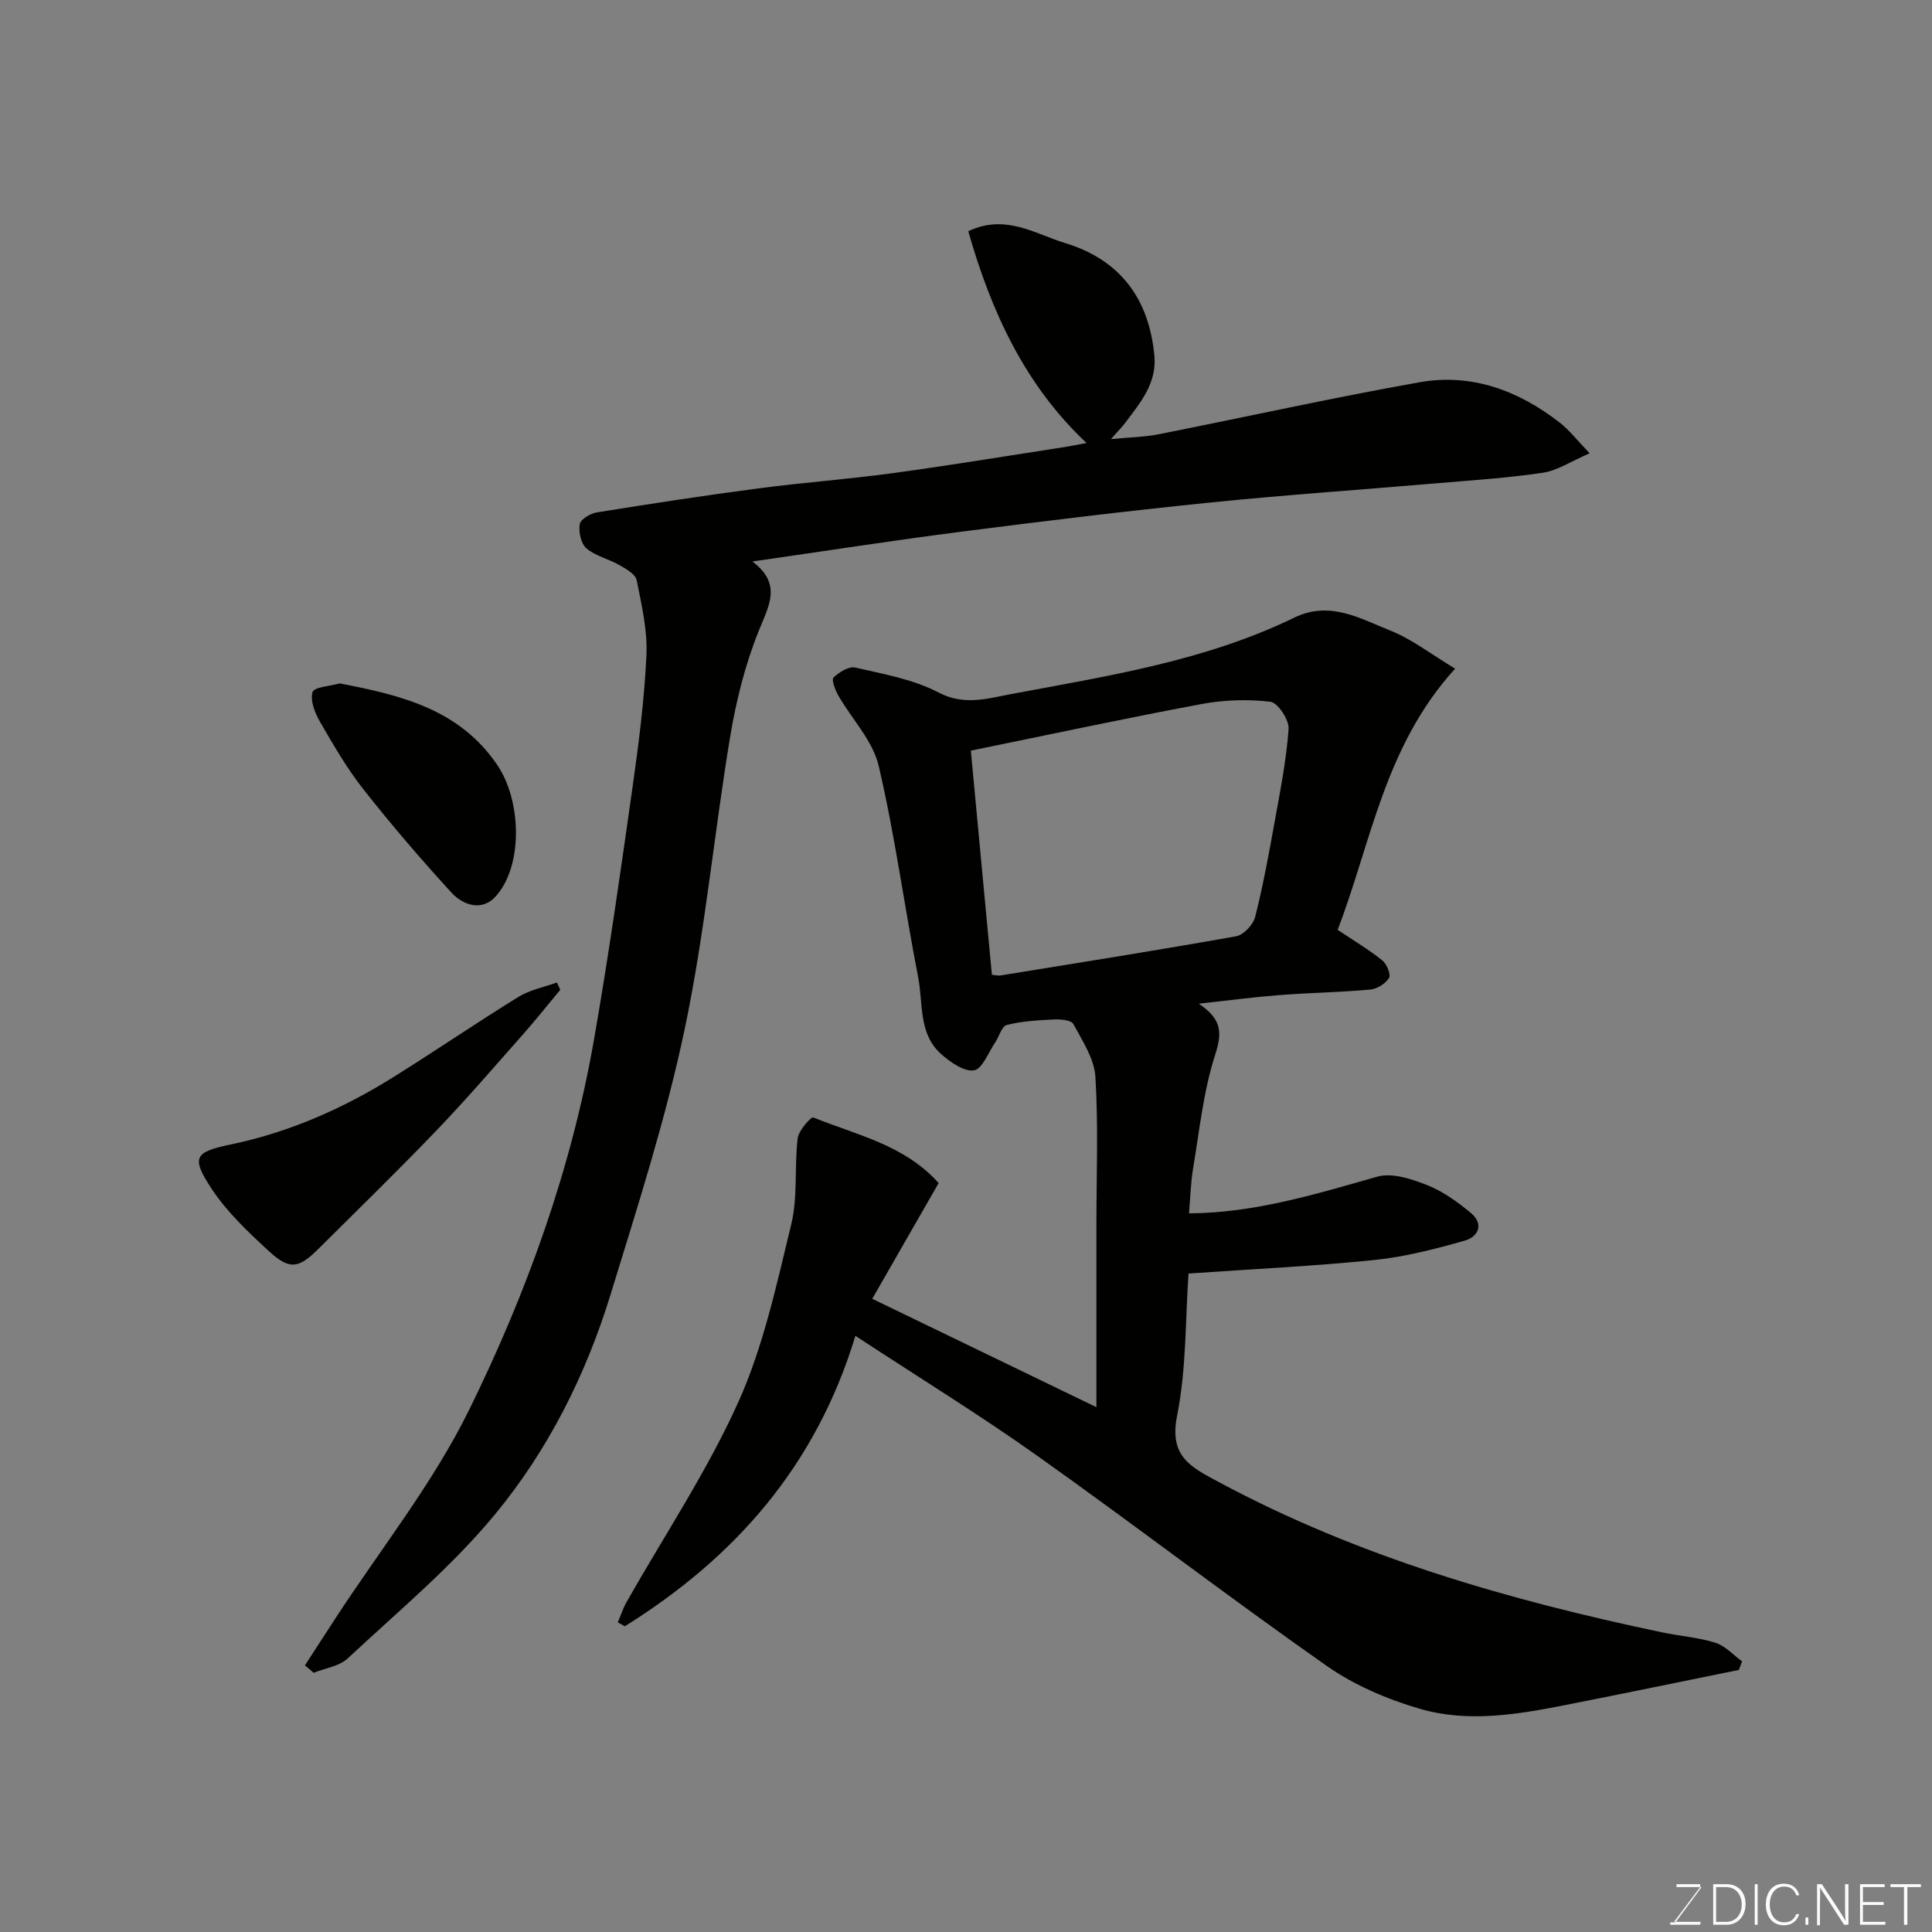 <svg enable-background="new 0 0 400 400" viewBox="0 0 400 400" xmlns="http://www.w3.org/2000/svg"><rect x="0" y="0" width="400" height="400" fill="#808080" stroke="none"/><path d="m127.91 335.89c.6-1.4 1.07-2.88 1.81-4.2 7.8-13.76 16.67-27.04 23.14-41.4 5.21-11.58 7.93-24.36 10.96-36.81 1.38-5.7.62-11.88 1.33-17.79.19-1.63 2.77-4.52 3.24-4.33 8.96 3.63 18.84 5.65 25.95 13.58-4.63 8.07-9.15 15.95-13.75 23.96 15.64 7.56 30.84 14.91 46.41 22.44 0-12.72 0-25.33 0-37.93 0-10.17.41-20.36-.21-30.48-.23-3.74-2.69-7.43-4.56-10.91-.45-.83-2.66-1.02-4.04-.95-3.27.15-6.6.35-9.75 1.14-1.05.27-1.59 2.43-2.44 3.68-1.39 2.05-2.62 5.43-4.33 5.71-2.03.34-4.83-1.64-6.72-3.28-4.86-4.22-3.79-10.55-4.86-16.03-2.84-14.56-4.79-29.31-8.17-43.74-1.22-5.21-5.57-9.68-8.36-14.56-.64-1.13-1.45-3.26-.99-3.71 1.15-1.11 3.18-2.38 4.5-2.07 5.85 1.35 12.01 2.42 17.23 5.16 5.3 2.78 10.16 1.25 14.89.36 19.98-3.75 40.21-6.84 58.76-15.85 7.39-3.59 13.63.18 19.92 2.68 4.45 1.77 8.37 4.85 13.4 7.88-14.68 16.09-17.44 36.28-24.33 54.07 3.44 2.3 6.49 4.11 9.24 6.32.93.74 1.83 2.93 1.4 3.64-.72 1.18-2.47 2.29-3.88 2.41-6.25.56-12.53.66-18.79 1.14-5.19.4-10.36 1.09-16.72 1.78 4.87 3.26 4.84 6.09 3.4 10.56-2.43 7.53-3.24 15.6-4.56 23.47-.51 3.03-.58 6.14-.86 9.38 13.5-.07 26.17-3.95 38.96-7.59 3.05-.87 7.08.46 10.29 1.72 3.27 1.28 6.3 3.47 9.05 5.74 2.85 2.35 1.63 4.99-1.3 5.81-6.08 1.71-12.28 3.33-18.54 3.97-12.62 1.29-25.32 1.89-38.56 2.81-.67 9.57-.42 19.73-2.37 29.46-1.69 8.45 2.85 10.61 8.65 13.72 28.89 15.5 59.95 24.43 91.8 31.12 3.67.77 7.47 1.03 11.02 2.15 2.04.64 3.69 2.53 5.51 3.85-.22.59-.45 1.18-.67 1.77-11.9 2.42-23.79 4.88-35.71 7.23-10.05 1.99-20.31 3.73-30.3.83-6.76-1.97-13.61-4.89-19.34-8.91-20.19-14.16-39.77-29.19-59.88-43.47-11.92-8.46-24.4-16.14-37.68-24.85-8.25 27.18-25.14 46.01-47.73 60.13-.47-.26-.97-.53-1.46-.81zm77.45-134.07c.8.07 1.31.21 1.79.14 16.26-2.64 32.54-5.22 48.76-8.11 1.55-.28 3.54-2.38 3.95-3.99 1.64-6.46 2.84-13.03 4.02-19.6 1.16-6.42 2.45-12.86 2.91-19.35.13-1.87-2.24-5.44-3.77-5.62-4.69-.56-9.63-.39-14.29.48-15.82 2.96-31.56 6.34-47.73 9.64 1.44 15.42 2.88 30.73 4.36 46.41z" fill="#010100"/><path d="m63.13 344.79c2.1-3.24 4.2-6.49 6.32-9.73 9.34-14.34 20.19-27.94 27.69-43.19 11.92-24.24 21.14-49.76 25.83-76.57 3.04-17.37 5.51-34.85 7.99-52.31 1.29-9.09 2.46-18.24 2.88-27.39.23-5.13-1-10.38-2.03-15.49-.25-1.24-2.17-2.32-3.54-3.1-2.23-1.28-4.96-1.87-6.86-3.48-1.13-.96-1.64-3.4-1.38-5 .16-1 2.18-2.22 3.51-2.44 11.13-1.79 22.27-3.5 33.44-4.97 9.27-1.22 18.61-1.9 27.87-3.16 11.66-1.59 23.27-3.51 34.9-5.3 1.77-.27 3.53-.64 5.21-.94-12.71-11.92-19.73-27.12-24.49-43.85 7.72-3.66 13.83.56 20.1 2.47 11.36 3.46 17.31 11.52 18.43 23.25.55 5.79-2.94 9.82-6.08 14.01-.58.78-1.29 1.47-2.91 3.31 4.04-.39 6.95-.43 9.76-.98 18.06-3.57 36.03-7.57 54.15-10.79 10.76-1.91 20.48 1.72 29.01 8.36 1.97 1.53 3.53 3.58 6.19 6.35-3.88 1.67-6.65 3.56-9.65 4.02-7.14 1.08-14.37 1.53-21.57 2.15-15.9 1.36-31.82 2.44-47.69 4.06-17.12 1.74-34.2 3.82-51.26 6.01-14.1 1.81-28.15 4-43.17 6.16 6.18 4.68 3.42 9.11 1.31 14.36-2.82 7-4.69 14.52-5.93 21.99-3.34 20.15-5.21 40.58-9.42 60.54-3.91 18.56-9.76 36.74-15.34 54.91-5.11 16.64-12.96 32.26-24 45.59-8.99 10.86-20.04 20.03-30.4 29.71-1.75 1.64-4.68 2.02-7.06 2.98-.62-.54-1.22-1.04-1.81-1.54z" fill="#010100"/><path d="m116 204.92c-2.59 3.11-5.11 6.29-7.79 9.32-5.89 6.66-11.7 13.41-17.86 19.83-7.99 8.33-16.27 16.38-24.45 24.52-4.09 4.07-5.96 4.38-10.27.41-4.28-3.95-8.65-8.07-11.82-12.88-4.35-6.6-3.48-7.62 4.05-9.19 12.06-2.52 23.19-7.43 33.59-13.93 8.7-5.43 17.17-11.23 25.9-16.61 2.36-1.46 5.28-2 7.94-2.97.25.49.48 1 .71 1.5z" fill="#010100"/><path d="m70.34 141.49c12.74 2.46 24.77 5.34 32.62 16.9 5.02 7.39 5.38 20.84-.32 27.19-2.82 3.15-6.73 1.89-9.18-.78-6.32-6.91-12.43-14.03-18.22-21.38-3.41-4.33-6.21-9.18-8.98-13.97-1.06-1.83-2.08-4.4-1.55-6.16.32-1.07 3.65-1.23 5.63-1.8z" fill="#010100"/><g fill="#fbfcfa"><path d="m346.9 398 5.4-7.3h-5.2v-.6h4.9v.6l-5.4 7.2h5.5l-.1.6h-6.2v-.5z"/><path d="m354.7 390.1h2.8c2.3 0 3.9 1.6 3.9 4.1s-1.6 4.3-3.9 4.3h-2.8zm.6 7.8h2c2.2 0 3.3-1.6 3.3-3.6 0-1.8-1-3.6-3.3-3.6h-2z"/><path d="m363.9 390.1v8.4h-.6v-8.4z"/><path d="m372.5 396.3c-.4 1.3-1.4 2.3-3.2 2.3-2.4 0-3.7-1.9-3.7-4.3 0-2.3 1.2-4.3 3.7-4.3 1.8 0 2.9 1 3.2 2.4h-.6c-.4-1.1-1.1-1.8-2.5-1.8-2.1 0-3 1.9-3 3.7s.9 3.7 3 3.7c1.4 0 2.1-.7 2.5-1.7z"/><path d="m373.8 398.5v-1.5h.6v1.5z"/><path d="m376.2 398.5v-8.4h1c1.3 2 4.4 6.6 4.9 7.6-.1-1.2-.1-2.4-.1-3.8v-3.8h.7v8.4h-.9c-1.2-1.9-4.4-6.8-5-7.7.1 1.1 0 2.3 0 3.9v3.9h-.6z"/><path d="m390 394.4h-4.3v3.5h4.7l-.1.6h-5.2v-8.4h5.1v.6h-4.5v3.1h4.3z"/><path d="m394.2 390.7h-2.8v-.6h6.3v.6h-2.8v7.8h-.7z"/></g></svg>